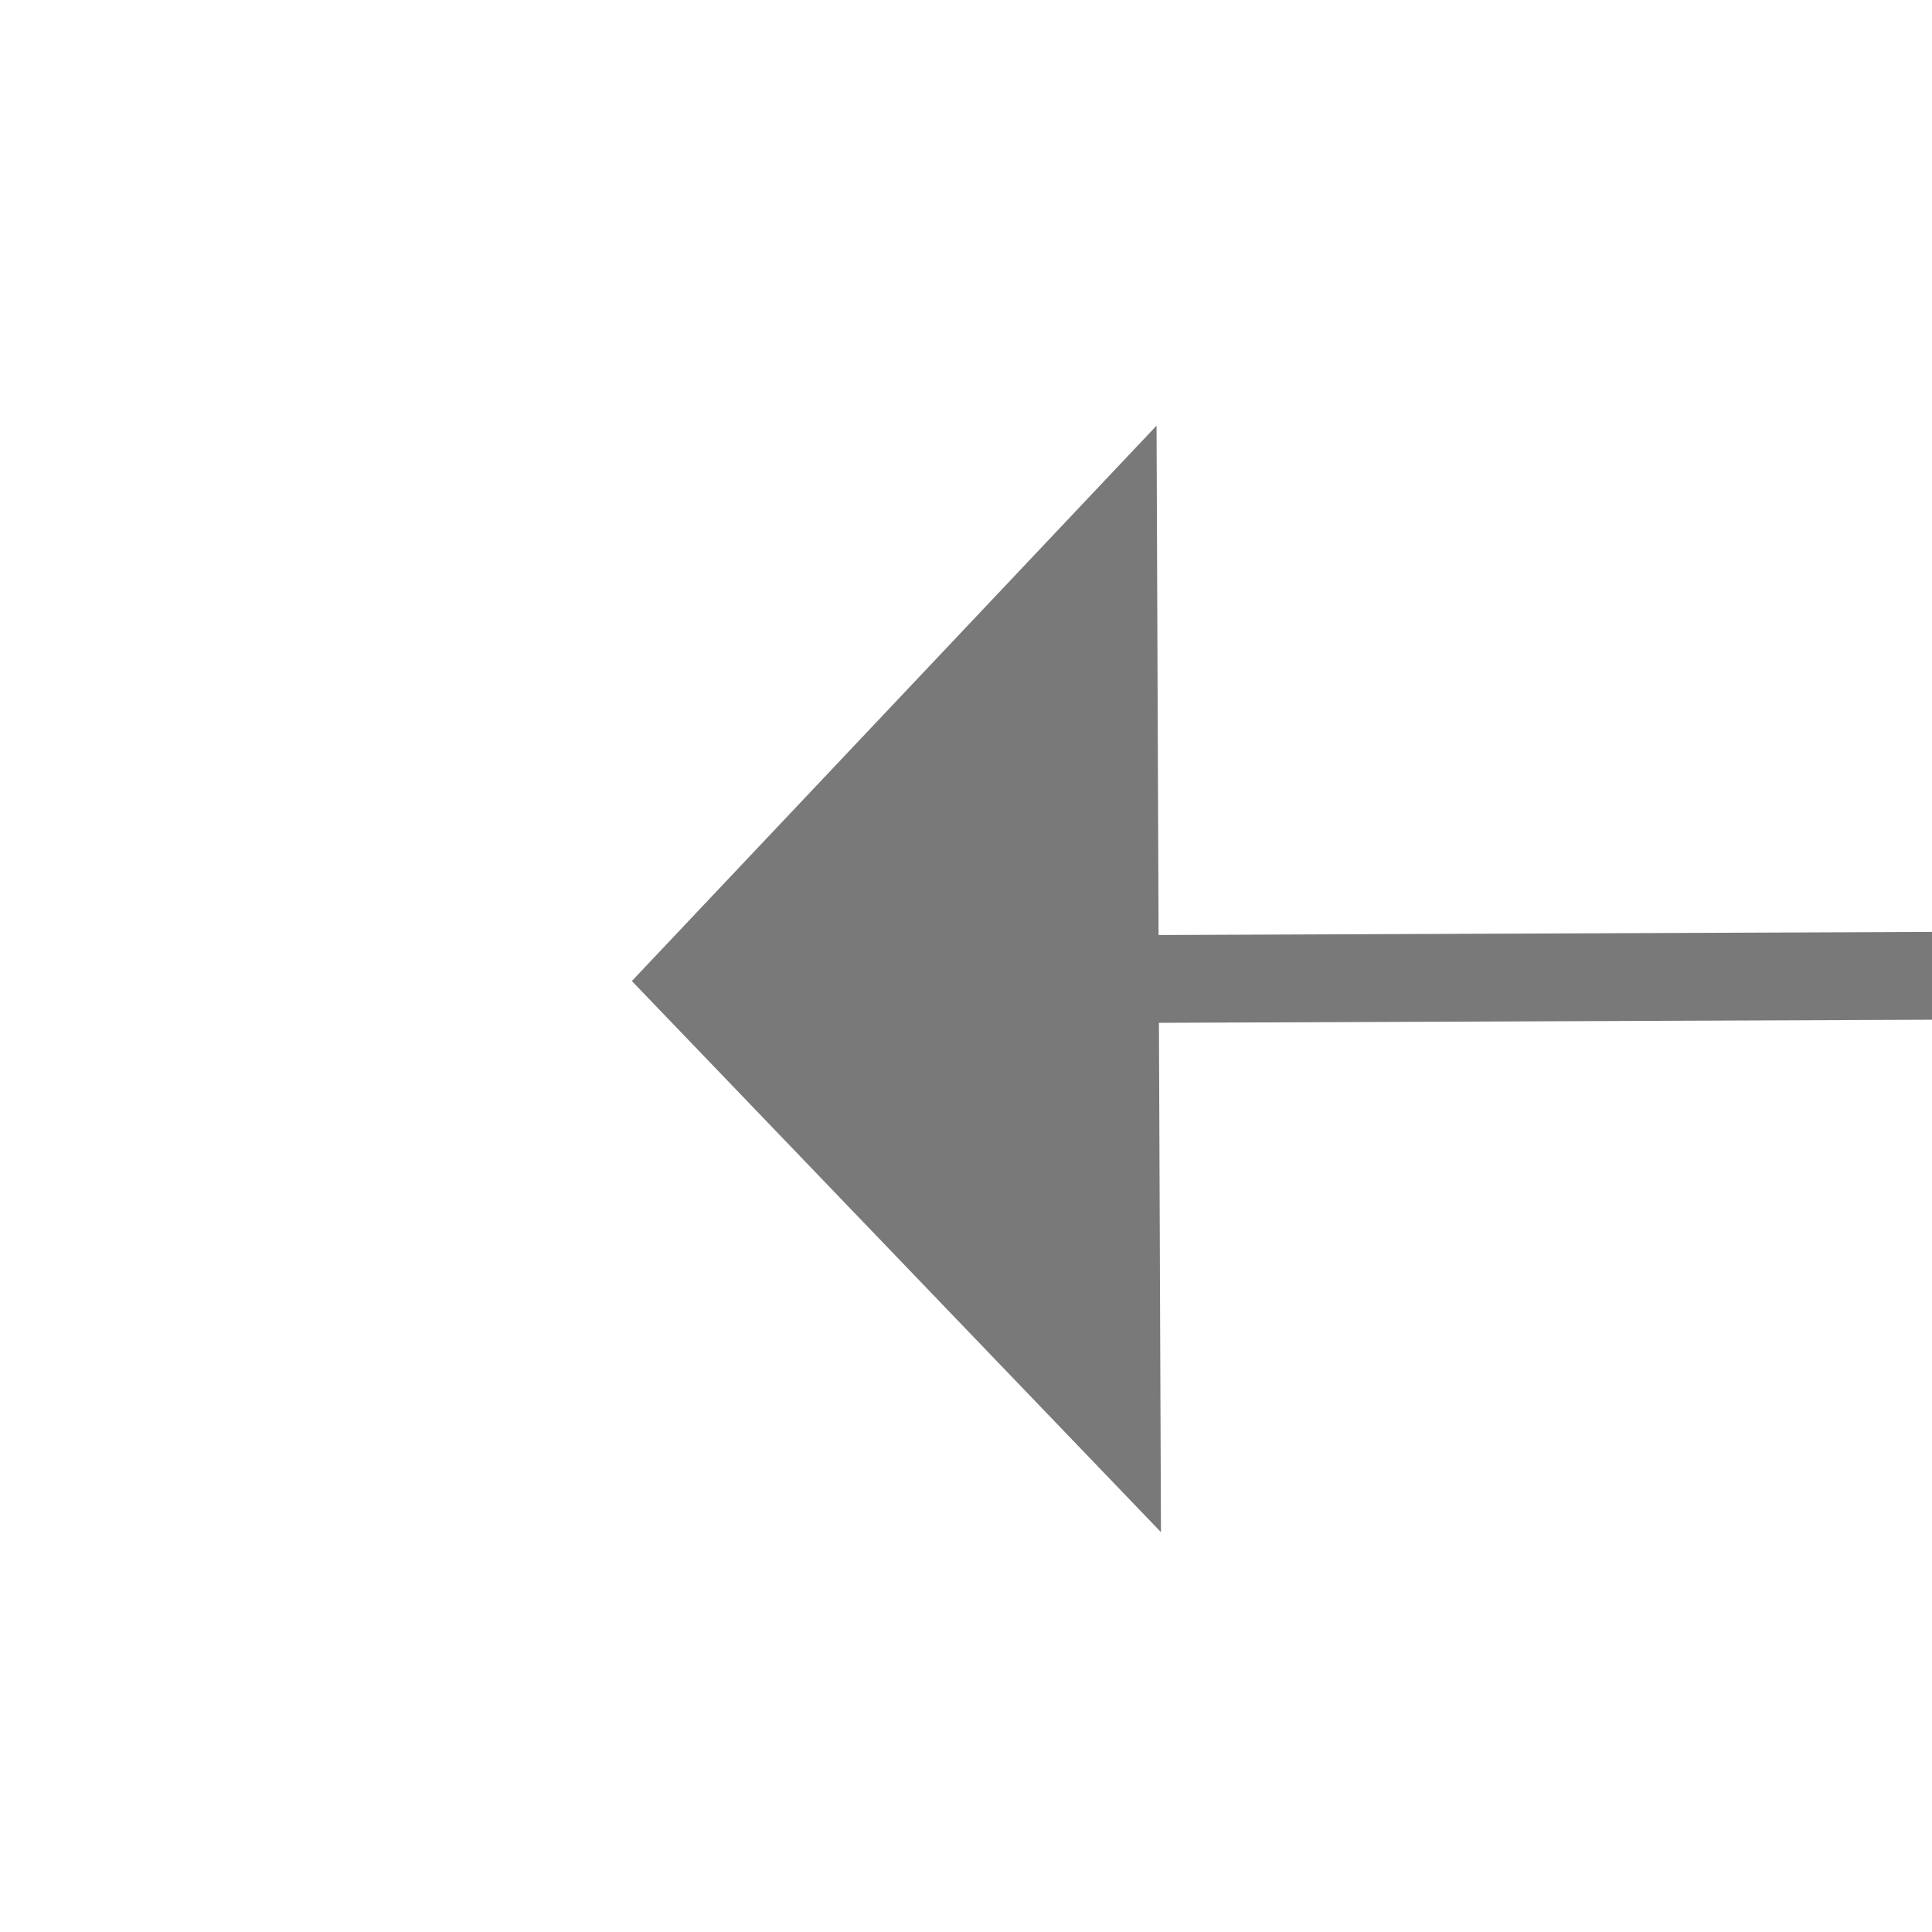 ﻿<?xml version="1.0" encoding="utf-8"?>
<svg version="1.1" xmlns:xlink="http://www.w3.org/1999/xlink" width="22px" height="22px" preserveAspectRatio="xMinYMid meet" viewBox="3312 1531  22 20" xmlns="http://www.w3.org/2000/svg">
  <g transform="matrix(-1 0 0 -1 6646 3082 )">
    <path d="M 3321 1546.8  L 3327 1540.5  L 3321 1534.2  L 3321 1546.8  Z " fill-rule="nonzero" fill="#797979" stroke="none" transform="matrix(1 -0.004 0.004 1 -6.357 13.637 )" />
    <path d="M 3246 1540.5  L 3322 1540.5  " stroke-width="1" stroke="#797979" fill="none" transform="matrix(1 -0.004 0.004 1 -6.357 13.637 )" />
  </g>
</svg>